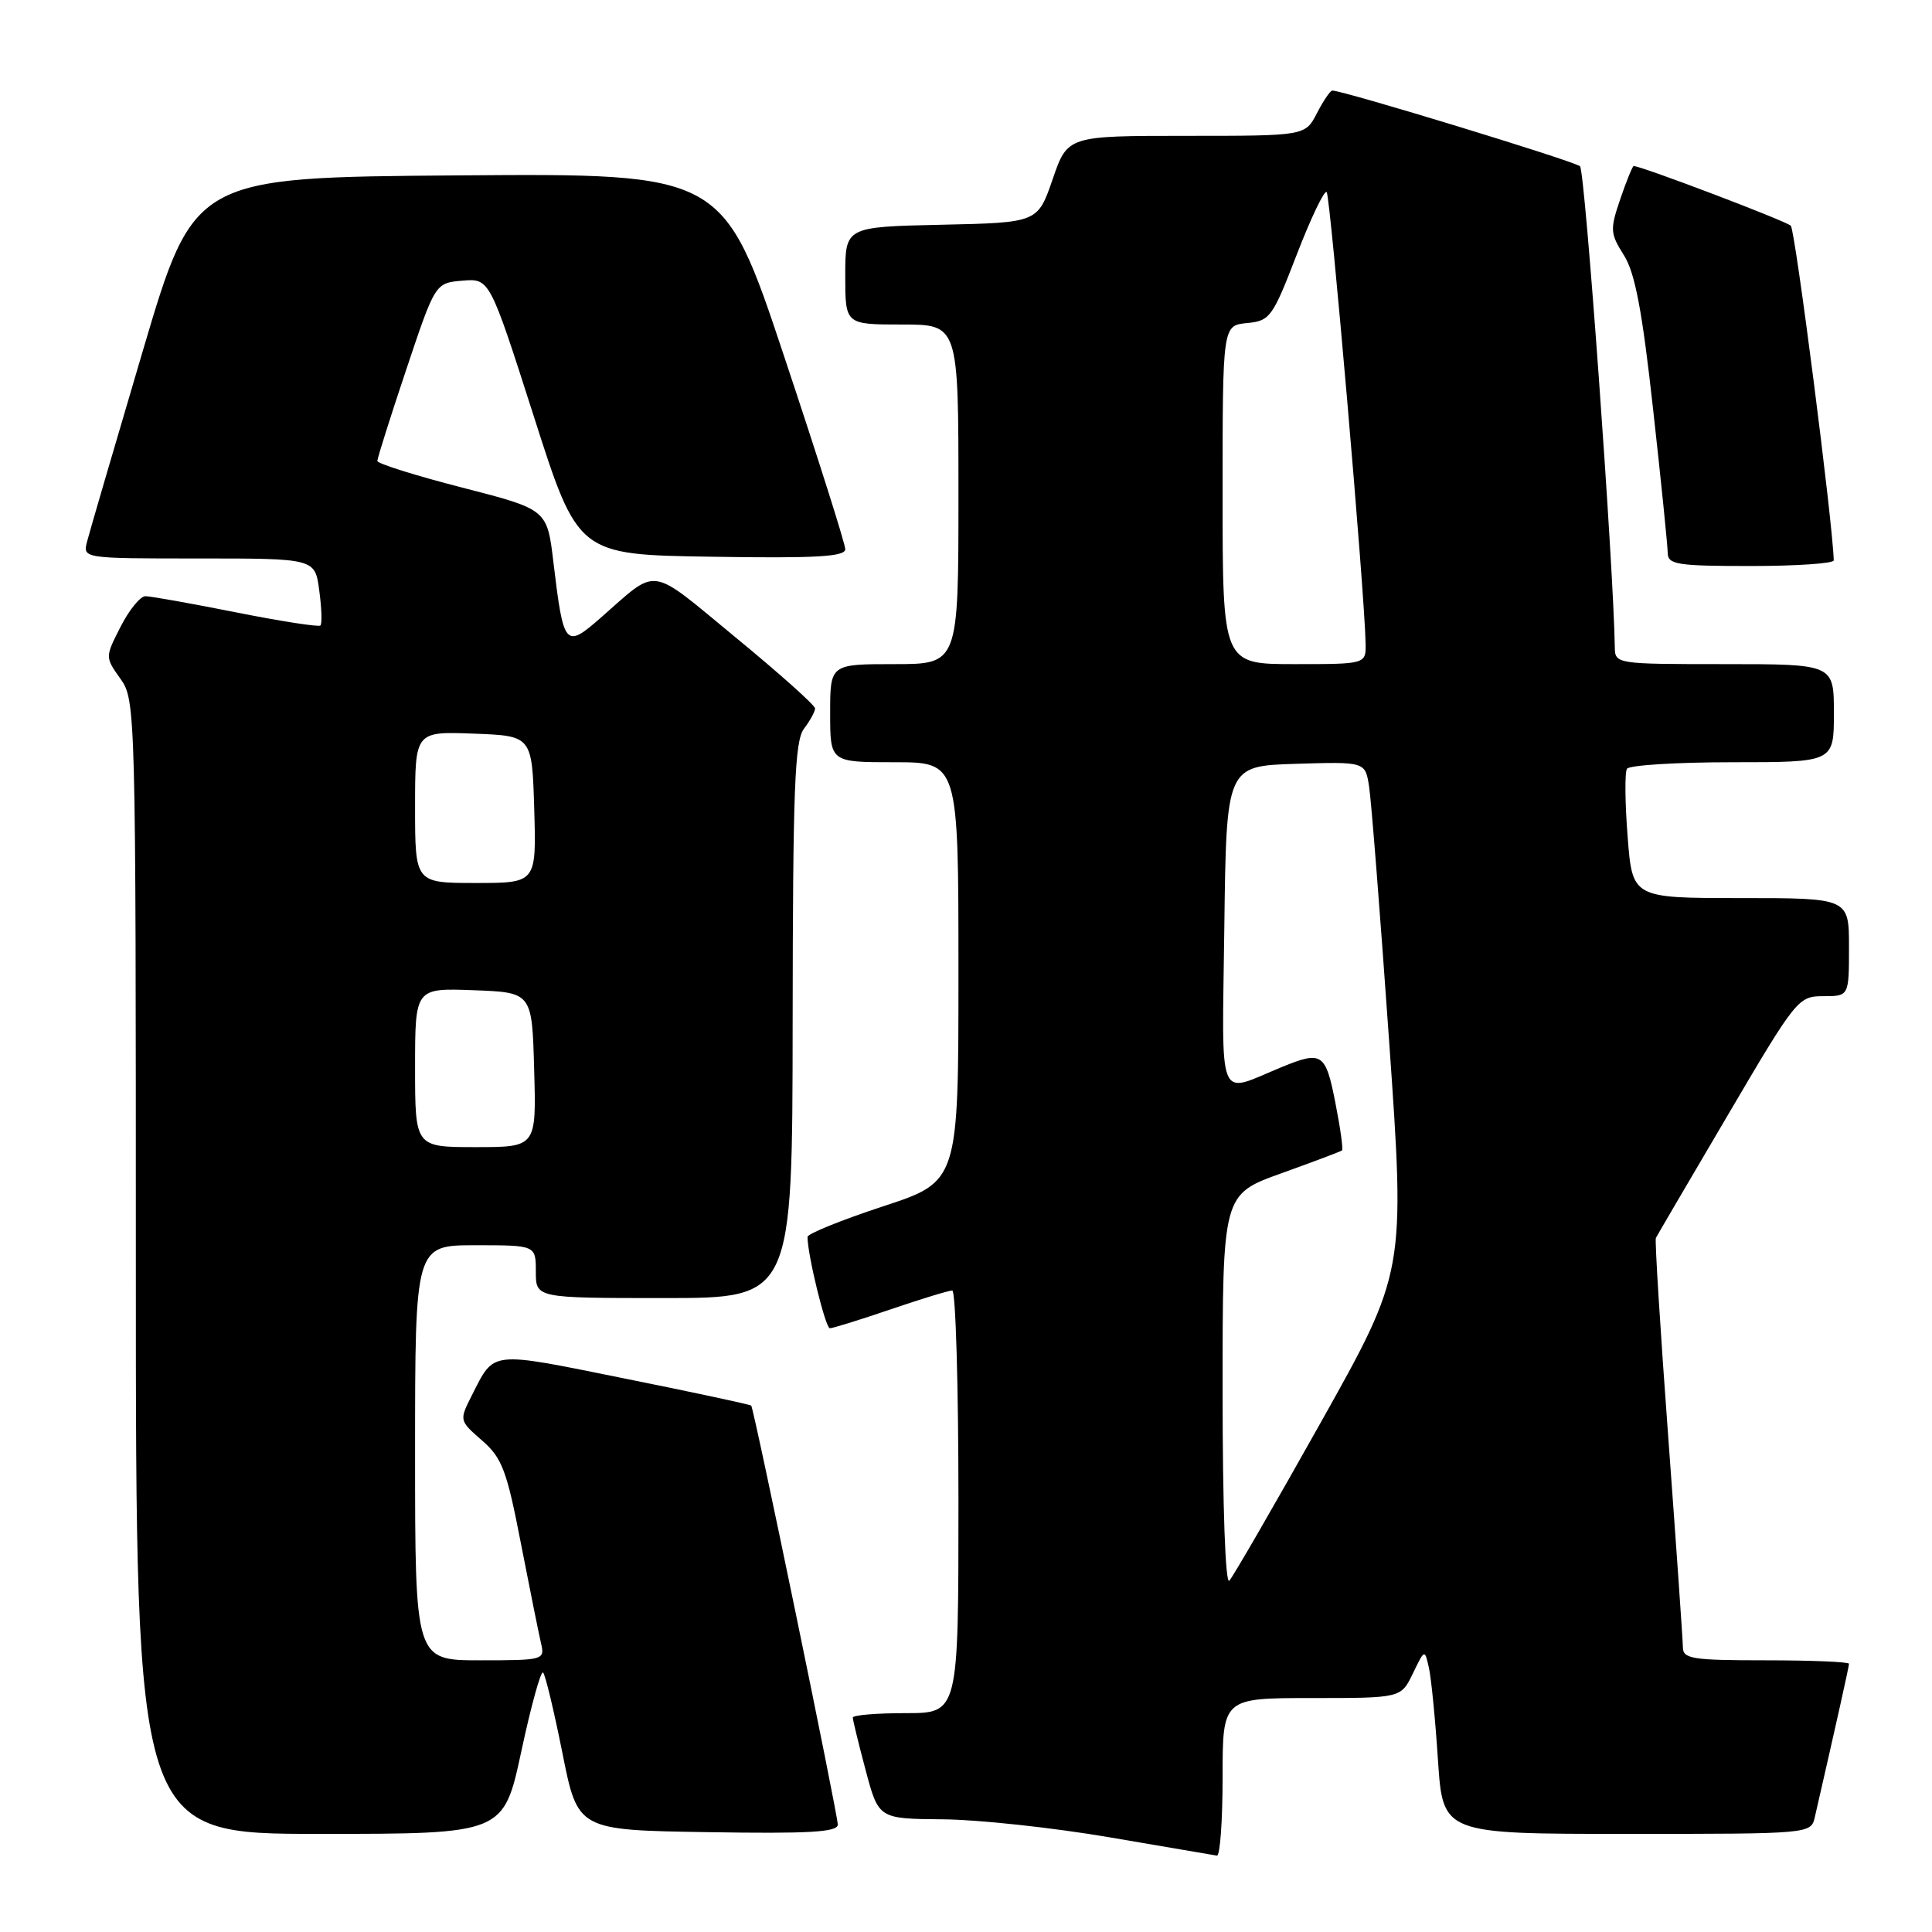 <?xml version="1.0" encoding="UTF-8" standalone="no"?>
<!DOCTYPE svg PUBLIC "-//W3C//DTD SVG 1.1//EN" "http://www.w3.org/Graphics/SVG/1.1/DTD/svg11.dtd" >
<svg xmlns="http://www.w3.org/2000/svg" xmlns:xlink="http://www.w3.org/1999/xlink" version="1.1" viewBox="0 0 256 256">
 <g >
 <path fill="currentColor"
d=" M 162.00 235.50 C 162.00 225.00 162.00 225.00 173.82 225.00 C 185.64 225.00 185.64 225.00 187.21 221.75 C 188.78 218.50 188.78 218.50 189.34 221.00 C 189.65 222.38 190.19 227.89 190.54 233.25 C 191.19 243.00 191.19 243.00 215.57 243.00 C 239.96 243.00 239.96 243.00 240.48 240.75 C 243.28 228.54 245.00 220.84 245.00 220.46 C 245.00 220.21 240.05 220.00 234.00 220.00 C 224.20 220.00 223.00 219.81 222.99 218.25 C 222.98 217.29 222.11 204.82 221.06 190.54 C 220.00 176.27 219.26 164.34 219.41 164.04 C 219.56 163.74 223.85 156.41 228.95 147.75 C 238.01 132.33 238.28 132.00 241.60 132.00 C 245.00 132.00 245.00 132.00 245.00 125.50 C 245.00 119.00 245.00 119.00 230.65 119.00 C 216.30 119.00 216.30 119.00 215.67 110.87 C 215.32 106.40 215.28 102.35 215.58 101.87 C 215.88 101.39 222.17 101.00 229.56 101.00 C 243.00 101.00 243.00 101.00 243.00 94.50 C 243.00 88.00 243.00 88.00 228.50 88.00 C 214.14 88.00 214.00 87.98 213.97 85.75 C 213.80 74.86 210.03 22.64 209.36 22.03 C 208.63 21.36 178.00 12.00 176.54 12.00 C 176.27 12.00 175.35 13.35 174.50 15.00 C 172.95 18.00 172.95 18.00 157.20 18.00 C 141.46 18.00 141.46 18.00 139.48 23.75 C 137.50 29.50 137.50 29.50 124.75 29.78 C 112.00 30.06 112.00 30.06 112.00 36.53 C 112.00 43.00 112.00 43.00 119.50 43.00 C 127.00 43.00 127.00 43.00 127.00 65.50 C 127.00 88.00 127.00 88.00 118.50 88.00 C 110.00 88.00 110.00 88.00 110.00 94.50 C 110.00 101.00 110.00 101.00 118.50 101.00 C 127.00 101.00 127.00 101.00 127.00 128.79 C 127.00 156.57 127.00 156.57 117.00 159.85 C 111.50 161.66 107.00 163.48 107.00 163.90 C 107.00 166.27 109.38 176.00 109.96 176.00 C 110.34 176.00 113.96 174.88 118.00 173.50 C 122.04 172.12 125.72 171.00 126.18 171.00 C 126.63 171.00 127.00 183.60 127.00 199.00 C 127.00 227.00 127.00 227.00 120.00 227.00 C 116.15 227.00 113.00 227.26 113.00 227.59 C 113.00 227.91 113.77 231.06 114.71 234.59 C 116.42 241.00 116.42 241.00 124.96 241.07 C 129.66 241.11 139.57 242.18 147.00 243.45 C 154.43 244.72 160.84 245.81 161.25 245.88 C 161.66 245.95 162.00 241.28 162.00 235.50 Z  M 69.08 232.05 C 70.37 226.02 71.67 221.33 71.96 221.62 C 72.26 221.91 73.41 226.72 74.53 232.32 C 76.56 242.50 76.56 242.50 93.78 242.77 C 107.20 242.99 111.00 242.77 111.01 241.77 C 111.02 240.46 99.92 186.70 99.54 186.25 C 99.42 186.11 91.83 184.48 82.67 182.64 C 64.73 179.02 65.56 178.93 62.54 184.86 C 60.84 188.22 60.84 188.22 63.86 190.86 C 66.53 193.18 67.15 194.82 69.02 204.50 C 70.20 210.55 71.40 216.51 71.69 217.75 C 72.21 219.95 72.03 220.00 63.61 220.00 C 55.00 220.00 55.00 220.00 55.00 192.50 C 55.00 165.00 55.00 165.00 63.00 165.00 C 71.00 165.00 71.00 165.00 71.00 168.50 C 71.00 172.00 71.00 172.00 88.00 172.00 C 105.00 172.00 105.00 172.00 105.03 135.25 C 105.06 104.52 105.30 98.18 106.53 96.56 C 107.34 95.49 108.00 94.28 108.00 93.87 C 108.00 93.45 103.26 89.22 97.47 84.46 C 85.80 74.85 87.35 75.08 79.56 81.89 C 74.90 85.97 74.67 85.69 73.33 74.50 C 72.50 67.50 72.50 67.50 61.25 64.61 C 55.06 63.02 50.00 61.43 50.00 61.08 C 50.00 60.72 51.72 55.27 53.83 48.97 C 57.67 37.50 57.67 37.50 61.27 37.19 C 64.88 36.89 64.88 36.89 70.74 55.19 C 76.59 73.50 76.59 73.50 94.30 73.77 C 108.10 73.99 112.00 73.77 112.00 72.77 C 112.00 72.07 108.36 60.58 103.91 47.24 C 95.83 22.97 95.83 22.97 60.77 23.24 C 25.72 23.50 25.72 23.50 18.92 46.50 C 15.18 59.15 11.86 70.51 11.54 71.75 C 10.96 74.00 10.96 74.00 26.35 74.00 C 41.74 74.00 41.74 74.00 42.30 78.23 C 42.62 80.56 42.69 82.65 42.46 82.88 C 42.23 83.10 37.20 82.32 31.27 81.14 C 25.35 79.96 19.95 79.00 19.27 79.00 C 18.59 79.00 17.11 80.82 15.98 83.04 C 13.92 87.08 13.92 87.08 15.96 89.94 C 17.97 92.77 18.00 93.92 18.00 167.90 C 18.00 243.00 18.00 243.00 42.37 243.00 C 66.73 243.00 66.73 243.00 69.08 232.05 Z  M 242.98 74.25 C 242.87 69.37 237.88 30.49 237.29 29.91 C 236.65 29.28 217.49 22.00 216.47 22.00 C 216.32 22.00 215.52 23.96 214.70 26.36 C 213.32 30.41 213.35 30.93 215.17 33.81 C 216.65 36.14 217.60 41.15 219.04 54.20 C 220.10 63.71 220.97 72.29 220.98 73.25 C 221.00 74.81 222.20 75.00 232.00 75.00 C 238.05 75.00 242.99 74.66 242.98 74.25 Z  M 162.00 184.33 C 162.00 158.27 162.00 158.27 169.75 155.48 C 174.01 153.95 177.64 152.58 177.82 152.44 C 178.00 152.31 177.60 149.45 176.94 146.10 C 175.65 139.53 175.17 139.21 169.87 141.38 C 161.16 144.95 161.93 146.82 162.23 122.82 C 162.50 101.50 162.50 101.50 171.70 101.21 C 180.90 100.93 180.90 100.93 181.41 104.21 C 181.70 106.02 182.89 121.22 184.07 138.00 C 186.21 168.50 186.21 168.50 175.00 188.50 C 168.83 199.50 163.38 208.93 162.89 209.45 C 162.37 210.01 162.00 199.64 162.00 184.33 Z  M 162.00 65.56 C 162.00 43.13 162.00 43.13 165.22 42.81 C 168.29 42.52 168.62 42.05 171.84 33.70 C 173.71 28.86 175.49 25.15 175.79 25.45 C 176.28 25.95 180.84 78.70 180.95 85.25 C 181.00 88.00 181.00 88.00 171.50 88.00 C 162.00 88.00 162.00 88.00 162.00 65.56 Z  M 55.00 141.46 C 55.00 130.92 55.00 130.92 62.75 131.21 C 70.50 131.50 70.50 131.50 70.78 141.75 C 71.07 152.00 71.07 152.00 63.03 152.00 C 55.00 152.00 55.00 152.00 55.00 141.46 Z  M 55.00 106.96 C 55.00 96.92 55.00 96.92 62.75 97.21 C 70.50 97.50 70.50 97.50 70.79 107.25 C 71.07 117.00 71.07 117.00 63.04 117.00 C 55.00 117.00 55.00 117.00 55.00 106.96 Z "/>
</g>
</svg>